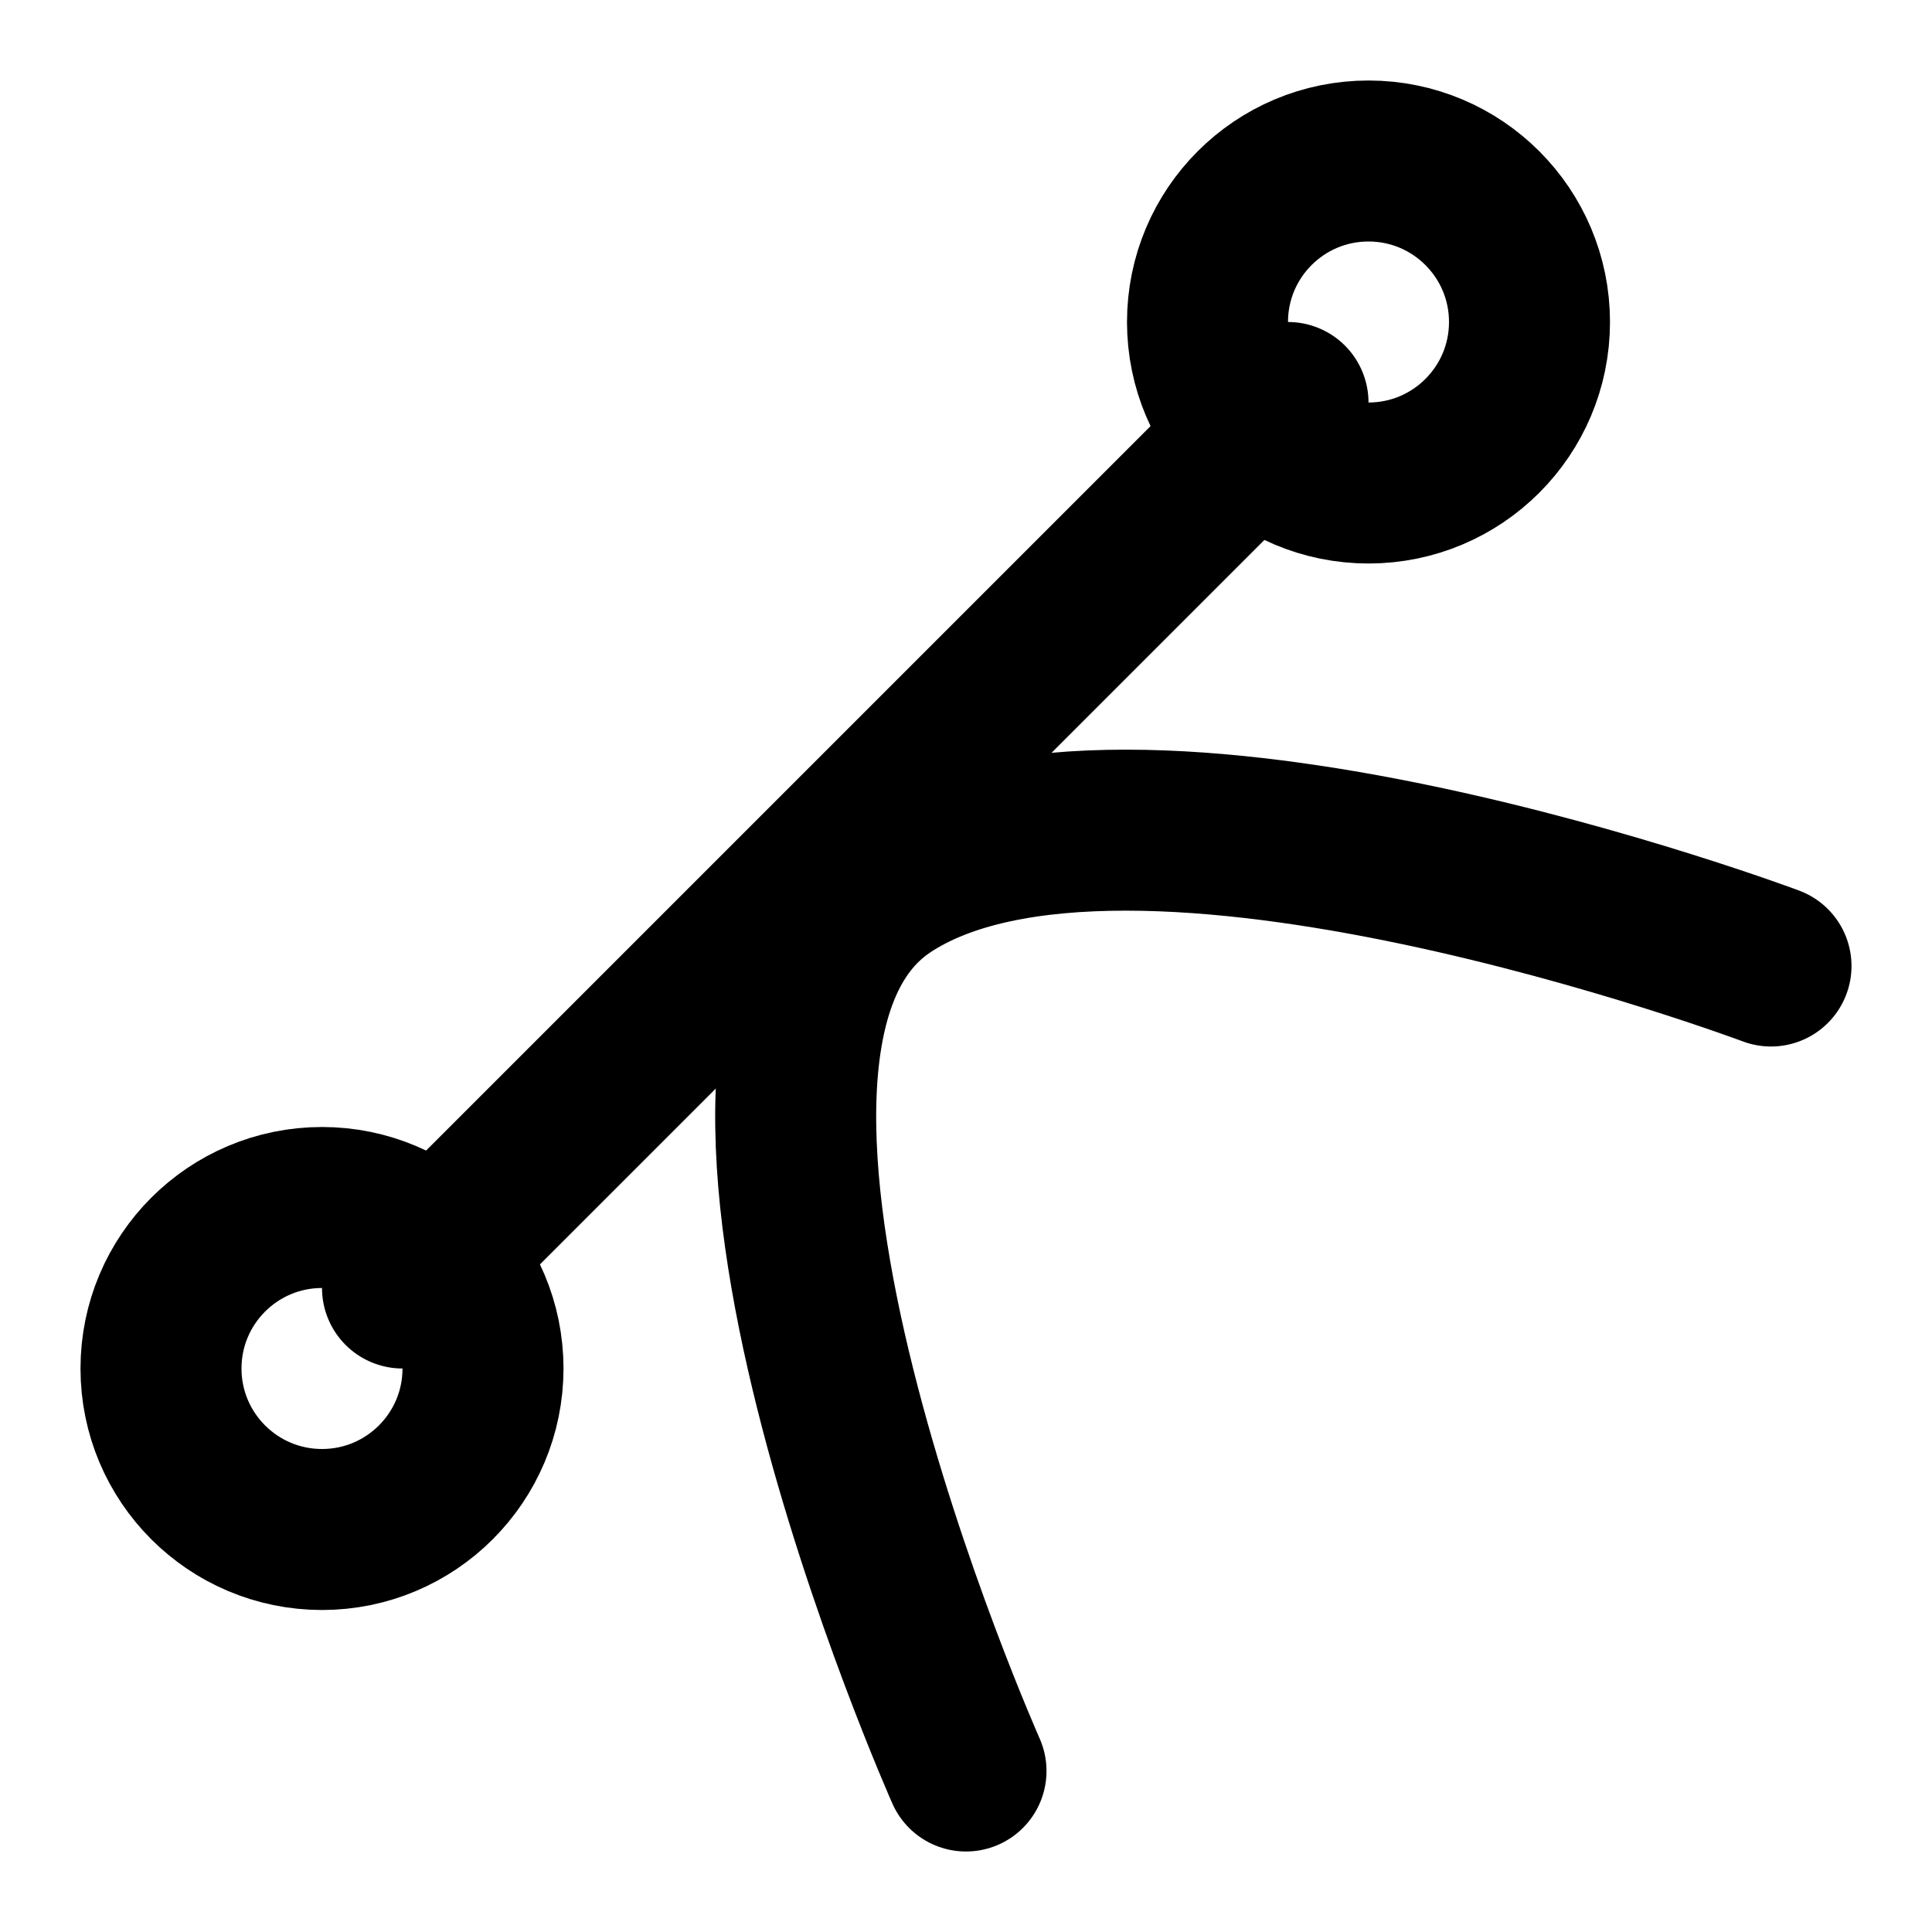 <svg xmlns="http://www.w3.org/2000/svg" width="24" height="24" fill="none" stroke="currentColor" stroke-linecap="round" stroke-linejoin="round" stroke-width="2" viewBox="0 0 24 24"><circle cx="17" cy="4" r="2"/><path d="M16 5 5 16"/><circle cx="4" cy="17" r="2"/><path d="M12 22s-4-9-1-11 11 1 11 1"/></svg>
